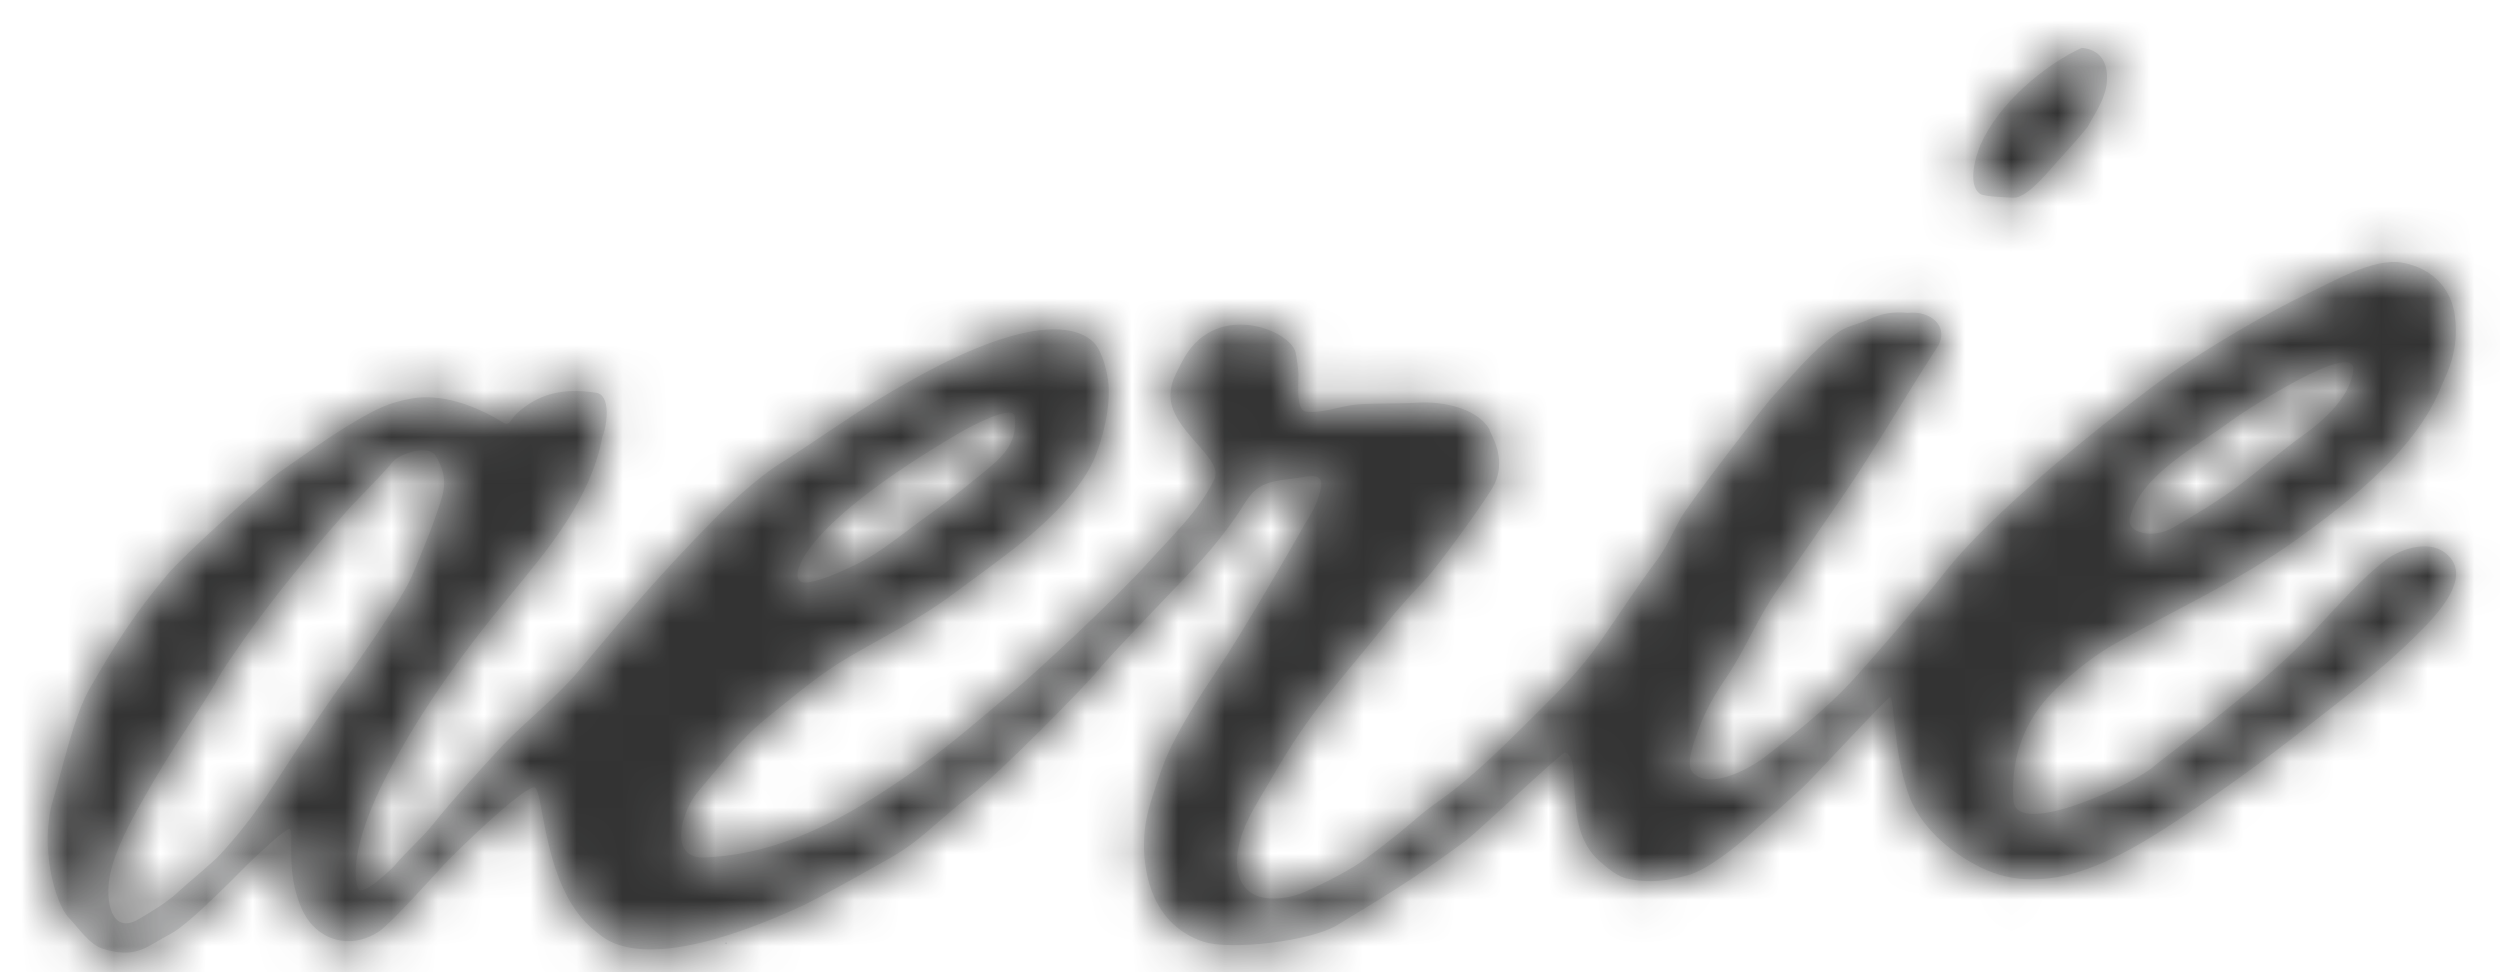 <svg xmlns="http://www.w3.org/2000/svg" xmlns:xlink="http://www.w3.org/1999/xlink" width="54" height="21" viewBox="0 0 54 21">
    <defs>
        <path id="ngo315mega" d="M51.172 8.304c.051.018.009-.016 0 0M14.727 19.418c-.019.021-.013.023.01.038.038-.023.012-.039-.01-.038m36.466-6.582c-.585.576-1.122.994-1.768 1.503-1.174.924-2.093 1.625-3.364 2.458-1.25.82-2.782 1.71-4.227 1-.72-.355-1.343-.935-1.571-1.617-.315-.944-.287-1.97-.386-2.065-.357.323-1.641 1.73-1.904 1.973-.696.64-.837.74-1.16 1.027-.304.269-.896.736-1.29.847-.426.122-.845.178-1.276.086-.24-.028-.51-.265-.67-.411-.323-.295-.443-.72-.482-1.11-.084-.822-.004-1.081-.232-1.216-.037-.034-1.918 1.735-2.125 1.89-1.121.837-1.863 1.272-2.806 1.845-.578.351-2.312.545-2.882.357-1.11-.366-1.285-1.484-1.286-2.062 0-.34.039-.609.138-.935.11-.351.215-.678.355-1.017.29-.642.715-1.303 1.113-1.892.479-.707 1.634-2.696 1.766-2.938.153-.286.316-.476.405-.787.1-.352.082-.482-.359-.403-.263.047-.556.05-.804.152-.315.13-.432.417-.604.666-.218.319-.494.667-.755.957-.274.307-1.99 2.068-2.242 2.389-.212.273-2.209 2.316-2.811 2.75-.306.22-.877.753-1.181.98-.37.277-.661.417-1.068.647-.27.154-.94.524-1.294.698-3.535 1.64-4.316.713-4.498.575-1.183-.9-1.113-3.162-1.343-3.115-.31.063-1.603 1.32-1.911 1.64-.16.167-1.164 1.298-1.435 1.475-.61.4-1.33.203-1.643-.447-.4-.826-.169-1.726-.286-1.772-.148.038-.689.567-.802.668-.183.165-1.33 1.38-1.778 1.607-.493.252-.709.544-1.444.318-.3-.09-.533-.455-.742-.67-.298-.306-.647-1.555-.338-2.563.222-.722.44-1.798.8-2.413.572-.985.936-1.568 1.682-2.458.324-.386 2.02-1.93 2.423-2.207.538-.37 1.065-.763 1.633-1.093.424-.246.699-.396 1.204-.484.286-.05.976-.096 1.983.523.139.085.16-.094.307-.22.467-.405.957-.535 1.69-.429.325.047.25.678.14.953-.257 1.343-1.14 2.394-2.014 3.45-1.063 1.282-2.053 2.657-2.778 4.133-.257.523-.685 1.592-.487 2.167.076.22.751-.444.782-.48.237-.284.61-.614.838-.9.422-.53 1.085-1.252 1.496-1.695.41-.44 1.18-1.06 1.623-1.587 1.102-1.312 1.785-2.115 2.922-3.275.289-.295.97-.936 1.443-1.228.316-.196.783-.511 1.174-.774.668-.45 1.054-.687 1.76-1.08 3.013-1.672 3.784-.91 3.934-.667.127.21.196.491.228.707.076.516-.107 1.29-.323 1.764-.284.62-.999 1.31-1.538 1.745-.49.396-.986.745-1.504 1.131-.73.543-1.52.928-2.234 1.347-.661.387-1.177.841-1.771 1.315-.573.457-1.036 1.068-1.5 1.61-.32.375-.665 1.445.17 1.403.773-.038 1.868-.219 3.398-1.142 1.586-.958 2.52-1.854 3.186-2.39.567-.456 2.383-2.167 2.97-2.826.486-.542 1.114-1.125 1.441-1.806.229-.472-.982-1.057-.946-1.855.012-.26.123-.435.24-.668.693-1.39 2.368-.705 2.465-.212.03.154.049.29.058.434.01.158-.07.805.163.835.35.046.763-.129 1.113-.155.434-.032.87-.011 1.303-.039.52-.032 1.279.11 1.55.58-.014.058.446.654.041 1.298-.344.55-1.176 1.667-1.378 1.886-.441.479-.546.576-.95 1.077-.963 1.2-1.601 1.839-2.417 3.268-.334.586-.766 1.163-.75 1.855.008.274.117.547.399.675.237.108.678.102 1.086-.08.289-.128.665-.312 1.02-.525.3-.18.996-.729 1.256-.956.49-.431.641-.471 1.148-.897.58-.487 1.043-.955 1.574-1.484.484-.483.94-.932 1.346-1.514.465-.667.797-1.187 1.226-1.76.2-.266.345-.586.5-.879.176-.337 1.797-2.444 2.038-2.7.433-.462.847-.977 1.372-1.353.22-.157.443-.176.677-.287.282-.134.547-.175.845-.142.478-.061.931.291.628.756-.678 1.04-1.306 2.14-1.988 3.137-.472.69-.947 1.382-1.436 2.062-.443.616-.709 1.32-1.136 1.94-.25.364-.461.738-.604 1.151-.063.18-.275.704-.109.88.37.396 1.242-.093 1.547-.326.58-.444 1.352-1.067 1.845-1.598.399-.43 1.602-1.818 2.012-2.346 1.272-1.644 4.446-4.008 4.714-4.2.978-.7 2.393-1.514 3.176-1.88.508-.236 1.413-.778 2.042-.66.71.133 1.065.632 1.129 1.153.096.789-.189 1.254-.3 1.531-.522 1.32-1.926 2.437-3.103 3.283-1.292.93-2.628 1.511-4.006 2.301-.371.213-.825.57-1.13.863-.263.252-1.094 1-.997 2.486.055.838 2.654-.376 3.052-.756.131-.122 2.09-1.55 3.174-2.633.607-.607 1.14-1.279 1.81-1.804.253-.198.888-.466 1.287-.159.67.518-.24 1.408-.674 1.835m-.02-4.532c.05.018.008-.016 0 0m-5.188 2.157c.502-.293 1.003-.589 1.461-.938.462-.35.896-.733 1.368-1.071.57-.409 1.01-.892 1.068-1.386.085-.716-2.403.91-2.616 1.07-.786.59-1.959 1.167-2.205 2.102-.092.354.521.458.924.223m-29.666 1.132c.107.21 1.152-.285 1.473-.472.452-.263.918-.656 1.34-.951.36-.253.717-.541 1.077-.835.42-.343.834-.644.763-1.272-.033-.297-1.017.245-1.18.34-3.44 2.015-3.635 3.053-3.473 3.19m-9.59 1.835s.956-1.345 1.2-1.878c.116-.256.445-1.068.503-1.246.187-.565.354-.835.04-1.385-.162-.283-.793-.05-.932.115-.351.417-.82.849-1.123 1.212-.403.45-.656.768-.938 1.113-.446.546-.876 1.102-1.272 1.679-.154.225-.353.496-.477.735-.1.194-.488.784-.589.935-.35.526-.688 1.074-.997 1.62-.286.506-.606 1.088-.718 1.652-.105.535.03 1.286.624.934.259-.153.613-.364.828-.566.206-.194.763-.645.953-.853.546-.602.876-1.076 1.222-1.608.638-.982.991-1.513 1.675-2.459M41.825 3.25c.09.062.615.075.718.081.267.014.68-.478.844-.663.251-.284.52-.567.755-.861.208-.381.459-.706.419-1.166-.03-.337-.231-.52-.545-.546-.826.384-1.801 1.212-2.187 2.1-.104.24-.285.862-.004 1.055"/>
    </defs>
    <g fill="none" fill-rule="evenodd">
        <g>
            <g>
                <g>
                    <g transform="translate(-262 -60) translate(24 54) translate(232) translate(6.947 6.939)">
                        <mask id="w5o9ok4bcb" fill="#fff">
                            <use xlink:href="#ngo315mega"/>
                        </mask>
                        <use fill="#E5E6E7" xlink:href="#ngo315mega"/>
                        <g fill="#333" mask="url(#w5o9ok4bcb)">
                            <path d="M0 0H66V34H0z" transform="translate(-6.947 -6.939)"/>
                        </g>
                    </g>
                </g>
            </g>
        </g>
    </g>
</svg>

